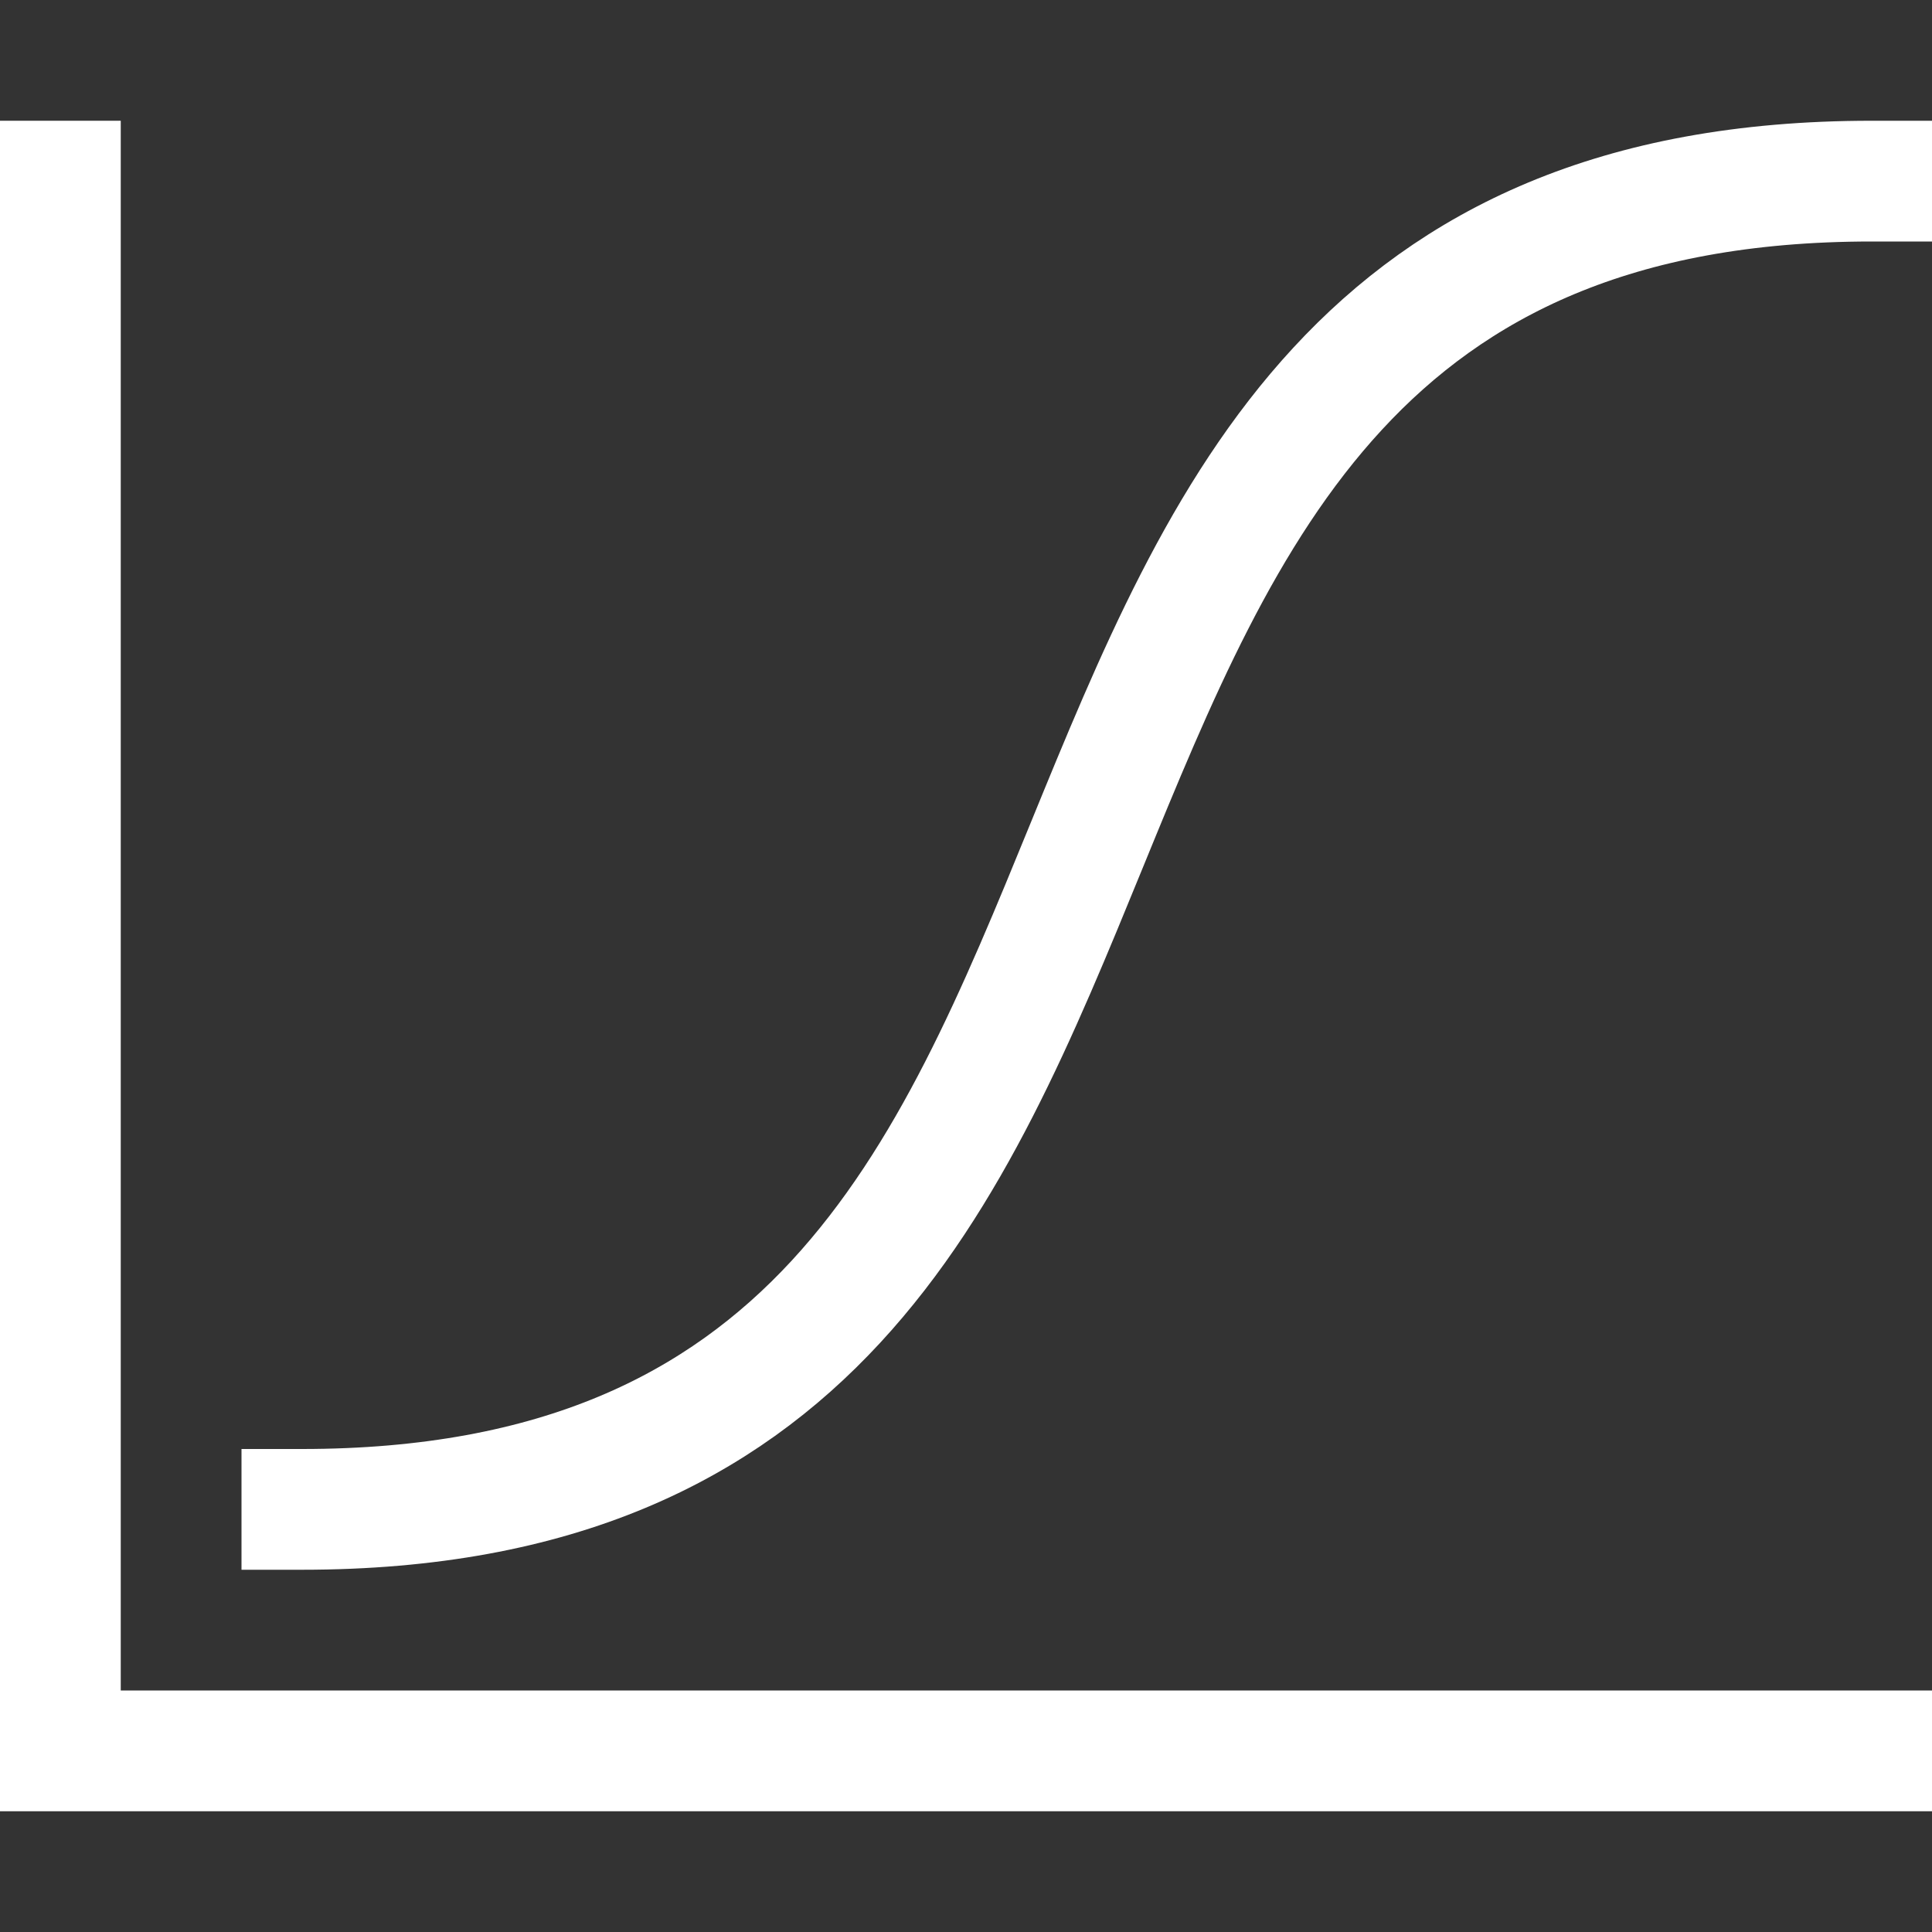 <svg width="32" height="32" viewBox="0 0 32 32" fill="none" xmlns="http://www.w3.org/2000/svg">
<rect x="0" y="0" width="32" height="32" fill="#333333" stroke="none"/>
<path d="M5 25C22 25 14 3 31 3" stroke="white" stroke-width="2" stroke-miterlimit="10" stroke-linecap="square"/>
<path d="M31 29H1V3" stroke="white" stroke-width="2" stroke-miterlimit="10" stroke-linecap="square"/>
</svg>
